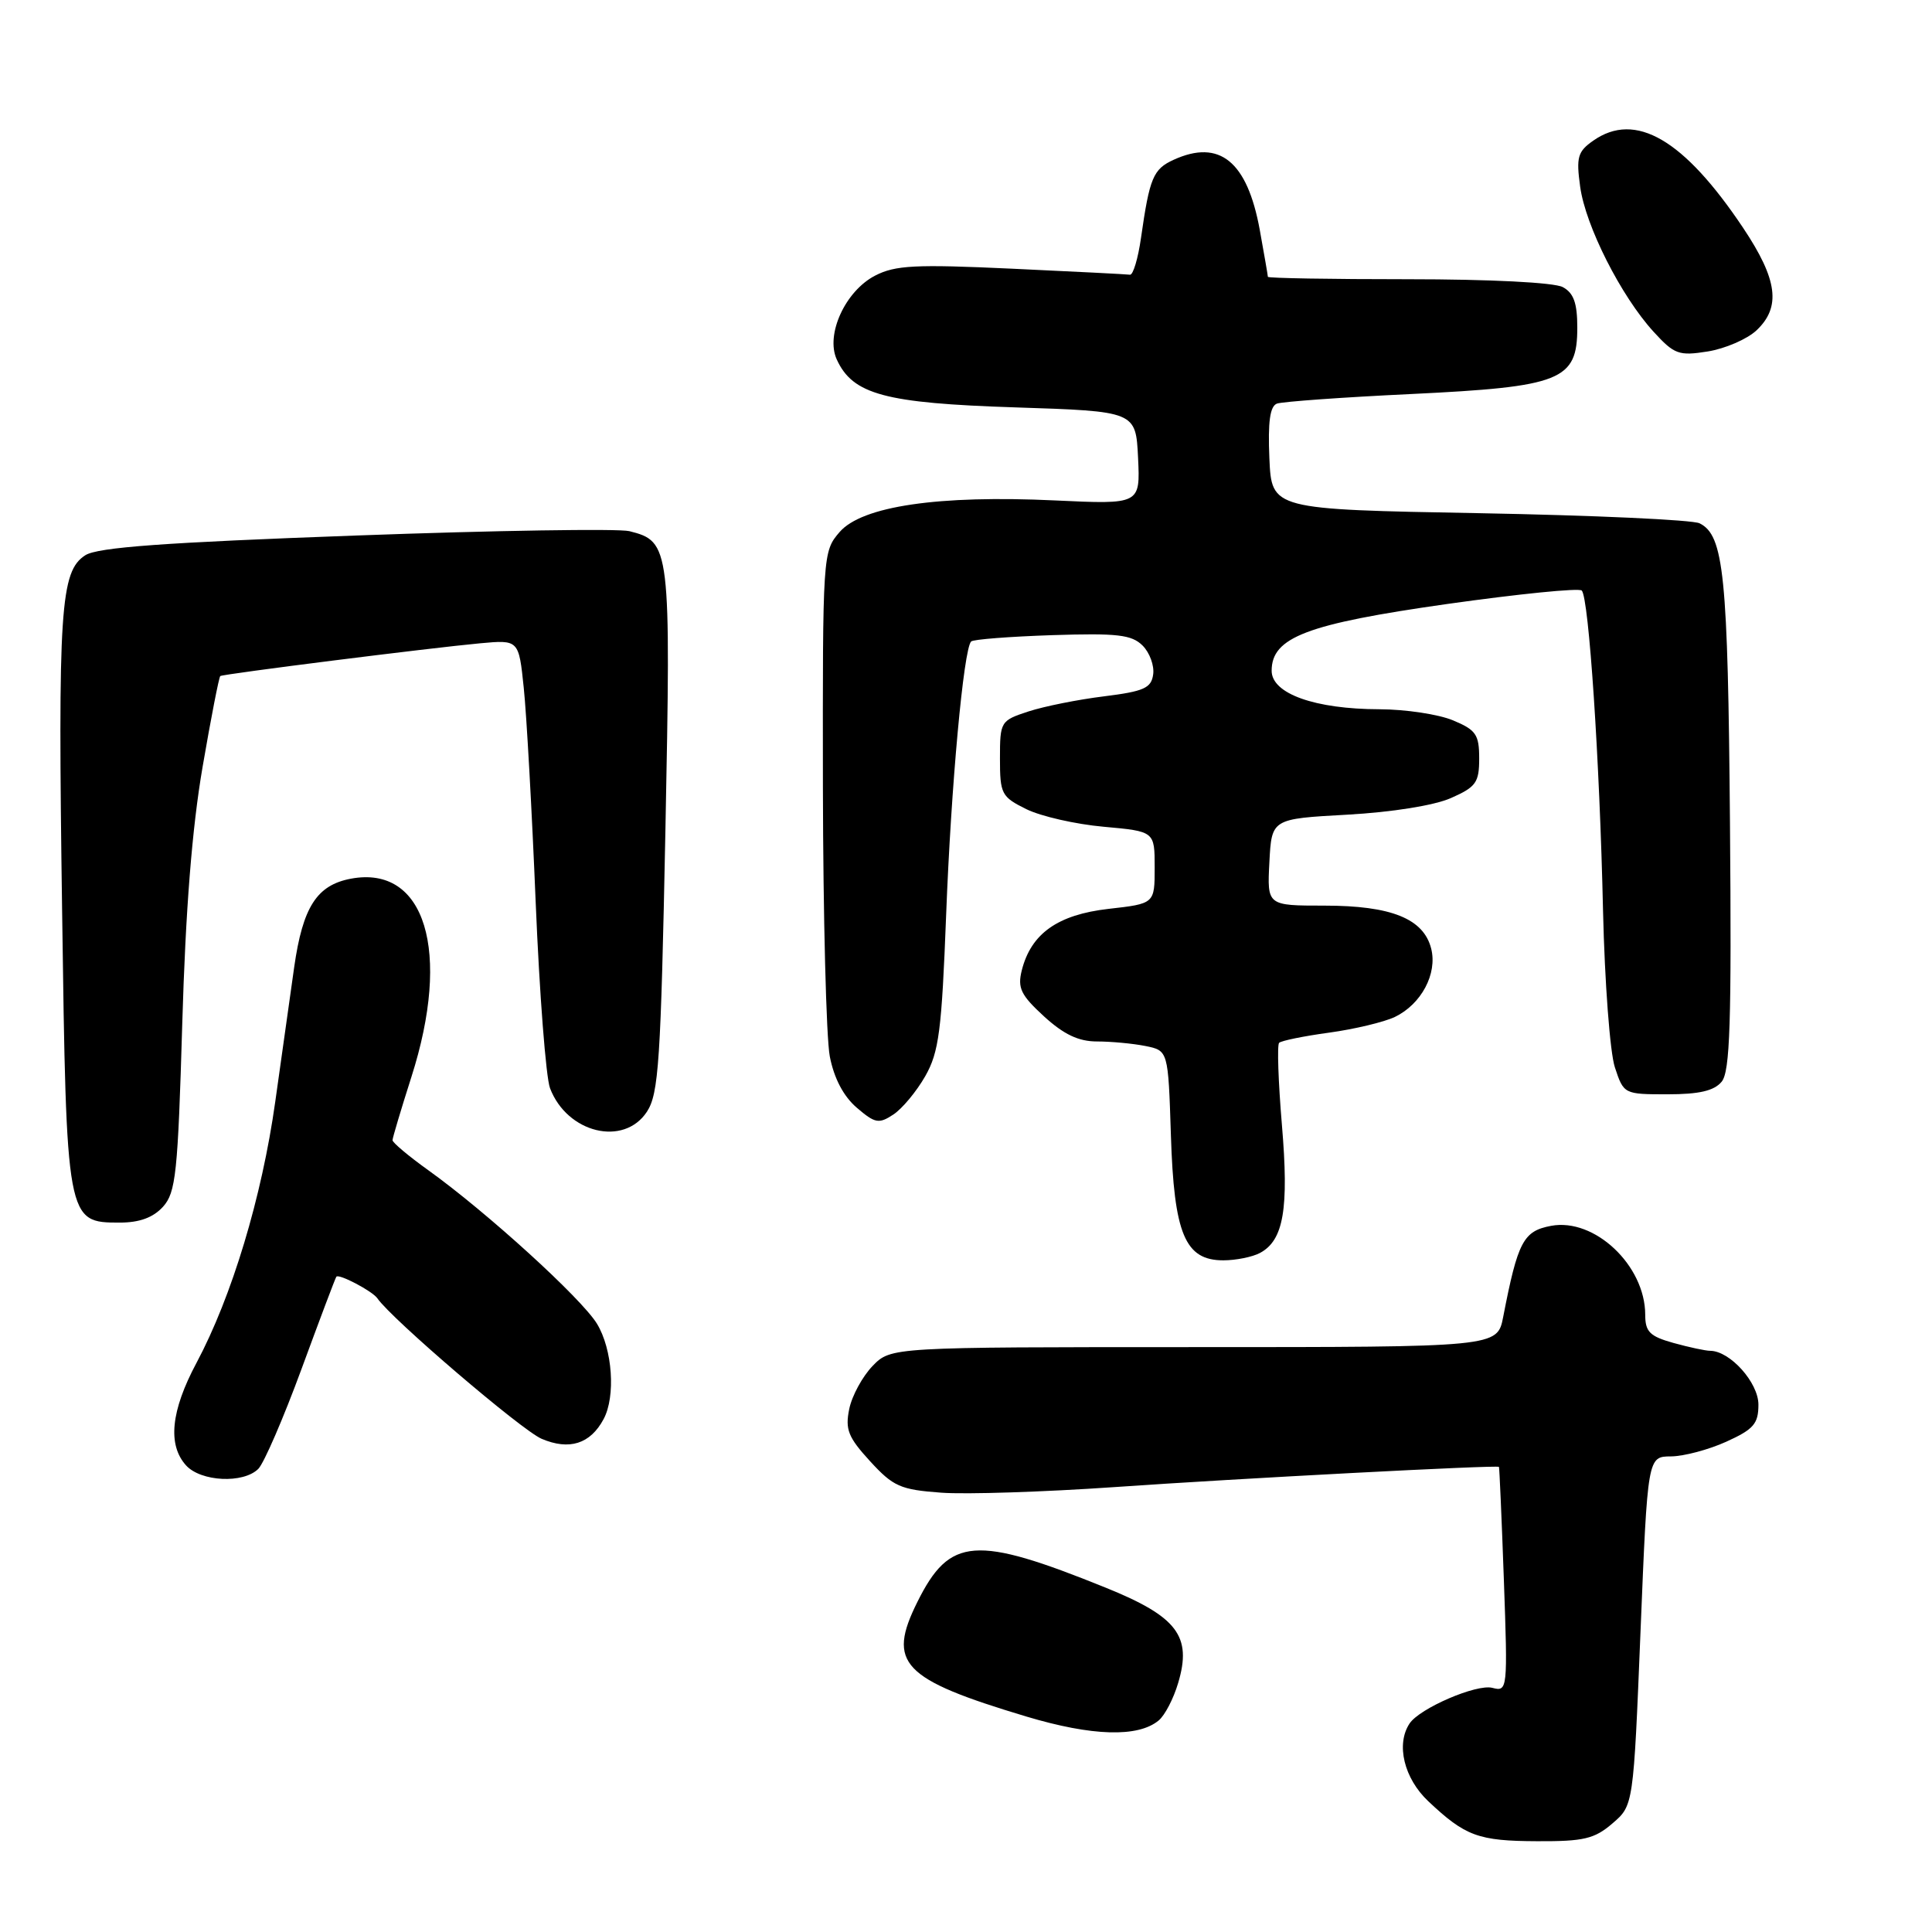 <?xml version="1.0" encoding="UTF-8" standalone="no"?>
<!DOCTYPE svg PUBLIC "-//W3C//DTD SVG 1.1//EN" "http://www.w3.org/Graphics/SVG/1.1/DTD/svg11.dtd" >
<svg xmlns="http://www.w3.org/2000/svg" xmlns:xlink="http://www.w3.org/1999/xlink" version="1.1" viewBox="0 0 256 256">
 <g >
 <path fill="currentColor"
d=" M 213.66 241.61 C 216.44 239.23 216.44 239.23 217.38 216.11 C 218.32 193.00 218.32 193.00 221.41 192.98 C 223.11 192.97 226.41 192.09 228.75 191.03 C 232.37 189.39 233.00 188.65 233.00 186.12 C 233.00 183.20 229.24 179.01 226.62 178.99 C 226.00 178.99 223.81 178.52 221.75 177.95 C 218.60 177.07 218.00 176.47 218.00 174.20 C 217.99 167.68 211.29 161.35 205.53 162.43 C 201.85 163.12 201.12 164.49 199.18 174.50 C 198.40 178.50 198.40 178.50 158.23 178.50 C 118.05 178.50 118.05 178.50 115.62 181.00 C 114.29 182.38 112.89 184.94 112.53 186.69 C 111.97 189.41 112.38 190.44 115.29 193.62 C 118.37 196.98 119.30 197.39 124.74 197.79 C 128.06 198.03 138.36 197.69 147.64 197.05 C 163.91 195.91 198.38 194.10 198.62 194.37 C 198.68 194.44 198.98 201.18 199.27 209.34 C 199.79 223.93 199.76 224.17 197.75 223.65 C 195.66 223.10 188.10 226.36 186.77 228.38 C 184.95 231.14 186.04 235.64 189.25 238.67 C 194.17 243.31 195.88 243.94 203.69 243.97 C 209.86 244.00 211.28 243.66 213.66 241.61 Z  M 153.53 227.97 C 154.34 227.31 155.50 225.08 156.11 223.01 C 157.97 216.80 156.00 214.21 146.50 210.37 C 129.23 203.39 125.85 203.65 121.57 212.24 C 117.50 220.40 119.48 222.49 136.00 227.45 C 144.71 230.06 150.80 230.24 153.53 227.97 Z  M 34.23 194.63 C 34.98 193.87 37.56 187.91 39.96 181.38 C 42.36 174.85 44.43 169.35 44.57 169.17 C 44.90 168.74 49.35 171.08 50.00 172.03 C 51.90 174.79 69.12 189.52 71.77 190.65 C 75.44 192.21 78.22 191.33 79.98 188.04 C 81.60 185.02 81.16 178.78 79.10 175.40 C 77.06 172.05 64.47 160.59 56.75 155.06 C 54.14 153.19 52.01 151.40 52.01 151.08 C 52.02 150.76 53.14 147.00 54.51 142.71 C 59.84 126.04 56.34 114.59 46.50 116.43 C 41.98 117.28 40.12 120.17 38.98 128.16 C 38.48 131.65 37.35 139.68 36.47 146.00 C 34.70 158.62 30.73 171.79 26.03 180.60 C 22.64 186.95 22.19 191.44 24.65 194.17 C 26.62 196.34 32.25 196.61 34.23 194.63 Z  M 166.96 166.02 C 170.09 164.34 170.80 160.19 169.86 149.06 C 169.38 143.35 169.21 138.45 169.49 138.18 C 169.77 137.90 172.75 137.29 176.12 136.83 C 179.48 136.37 183.40 135.43 184.83 134.75 C 188.33 133.06 190.48 129.03 189.64 125.70 C 188.64 121.73 184.35 120.00 175.50 120.00 C 167.90 120.00 167.90 120.00 168.20 114.25 C 168.50 108.50 168.50 108.50 178.50 107.95 C 184.45 107.62 190.02 106.73 192.25 105.75 C 195.58 104.28 196.00 103.70 196.00 100.50 C 196.00 97.33 195.58 96.72 192.53 95.45 C 190.62 94.65 186.24 93.99 182.78 93.98 C 174.23 93.96 168.50 91.92 168.50 88.88 C 168.50 84.44 173.17 82.67 191.77 80.03 C 201.21 78.70 209.23 77.89 209.59 78.25 C 210.53 79.20 211.97 100.78 212.41 120.68 C 212.63 130.13 213.33 139.47 213.98 141.43 C 215.15 144.98 215.19 145.00 220.96 145.00 C 225.15 145.00 227.13 144.54 228.13 143.33 C 229.24 141.98 229.45 135.53 229.23 109.08 C 228.96 76.19 228.43 70.93 225.20 69.34 C 224.27 68.88 211.12 68.28 196.00 68.00 C 168.50 67.50 168.50 67.50 168.20 60.74 C 167.99 55.89 168.28 53.83 169.20 53.48 C 169.92 53.22 177.93 52.64 187.00 52.21 C 206.88 51.25 209.00 50.41 209.00 43.42 C 209.00 40.14 208.52 38.82 207.07 38.04 C 205.93 37.43 197.45 37.00 186.57 37.00 C 176.35 37.00 168.00 36.86 168.00 36.68 C 168.00 36.51 167.51 33.70 166.92 30.43 C 165.26 21.38 161.60 18.40 155.52 21.17 C 152.80 22.41 152.33 23.54 151.19 31.51 C 150.80 34.26 150.14 36.45 149.73 36.40 C 149.32 36.34 142.26 35.98 134.04 35.60 C 121.30 35.01 118.63 35.14 115.96 36.52 C 112.01 38.56 109.37 44.32 110.87 47.62 C 112.99 52.27 117.24 53.42 134.50 53.98 C 150.50 54.50 150.50 54.50 150.80 60.67 C 151.09 66.84 151.09 66.84 139.80 66.31 C 124.33 65.58 114.22 67.07 111.25 70.50 C 109.02 73.09 109.00 73.37 109.04 104.31 C 109.07 121.46 109.48 137.51 109.95 139.97 C 110.51 142.87 111.76 145.26 113.52 146.77 C 115.94 148.85 116.45 148.95 118.36 147.69 C 119.54 146.92 121.44 144.63 122.60 142.60 C 124.42 139.40 124.78 136.57 125.37 121.20 C 126.02 104.13 127.68 86.03 128.68 85.00 C 128.94 84.72 133.78 84.35 139.42 84.16 C 148.07 83.88 149.95 84.10 151.40 85.54 C 152.34 86.48 152.97 88.21 152.80 89.37 C 152.55 91.18 151.57 91.61 146.28 92.27 C 142.86 92.69 138.36 93.59 136.28 94.27 C 132.58 95.48 132.50 95.61 132.50 100.50 C 132.50 105.21 132.70 105.59 136.00 107.22 C 137.93 108.17 142.54 109.22 146.25 109.55 C 153.00 110.16 153.00 110.16 153.00 114.95 C 153.00 119.74 153.00 119.74 146.89 120.43 C 140.15 121.20 136.62 123.70 135.39 128.58 C 134.81 130.91 135.26 131.85 138.33 134.67 C 140.96 137.07 142.91 138.00 145.36 138.00 C 147.22 138.00 150.11 138.27 151.77 138.60 C 154.79 139.21 154.79 139.21 155.15 150.40 C 155.56 163.52 157.02 167.00 162.09 167.00 C 163.76 167.00 165.95 166.56 166.96 166.02 Z  M 21.60 159.90 C 23.30 158.01 23.57 155.48 24.15 135.65 C 24.59 120.54 25.45 109.73 26.84 101.64 C 27.96 95.12 29.02 89.69 29.19 89.58 C 29.60 89.30 57.10 85.84 63.62 85.24 C 68.74 84.77 68.74 84.77 69.40 91.14 C 69.77 94.64 70.48 107.42 70.98 119.54 C 71.48 131.67 72.34 142.76 72.88 144.19 C 75.15 150.15 82.66 151.97 85.72 147.31 C 87.28 144.92 87.56 140.67 88.17 110.06 C 88.91 72.40 88.83 71.75 83.39 70.38 C 81.97 70.03 65.66 70.28 47.15 70.96 C 21.80 71.88 12.96 72.52 11.31 73.57 C 7.99 75.69 7.66 80.70 8.23 120.66 C 8.80 161.91 8.82 162.00 15.87 162.00 C 18.48 162.00 20.29 161.34 21.60 159.90 Z  M 232.74 43.78 C 236.02 40.69 235.55 37.05 230.99 30.22 C 223.13 18.46 216.71 14.71 211.11 18.64 C 209.05 20.08 208.84 20.83 209.38 24.74 C 210.09 29.94 214.80 39.24 219.10 43.95 C 221.86 46.97 222.45 47.18 226.29 46.57 C 228.59 46.20 231.50 44.94 232.74 43.78 Z "/>
</g>
</svg>
